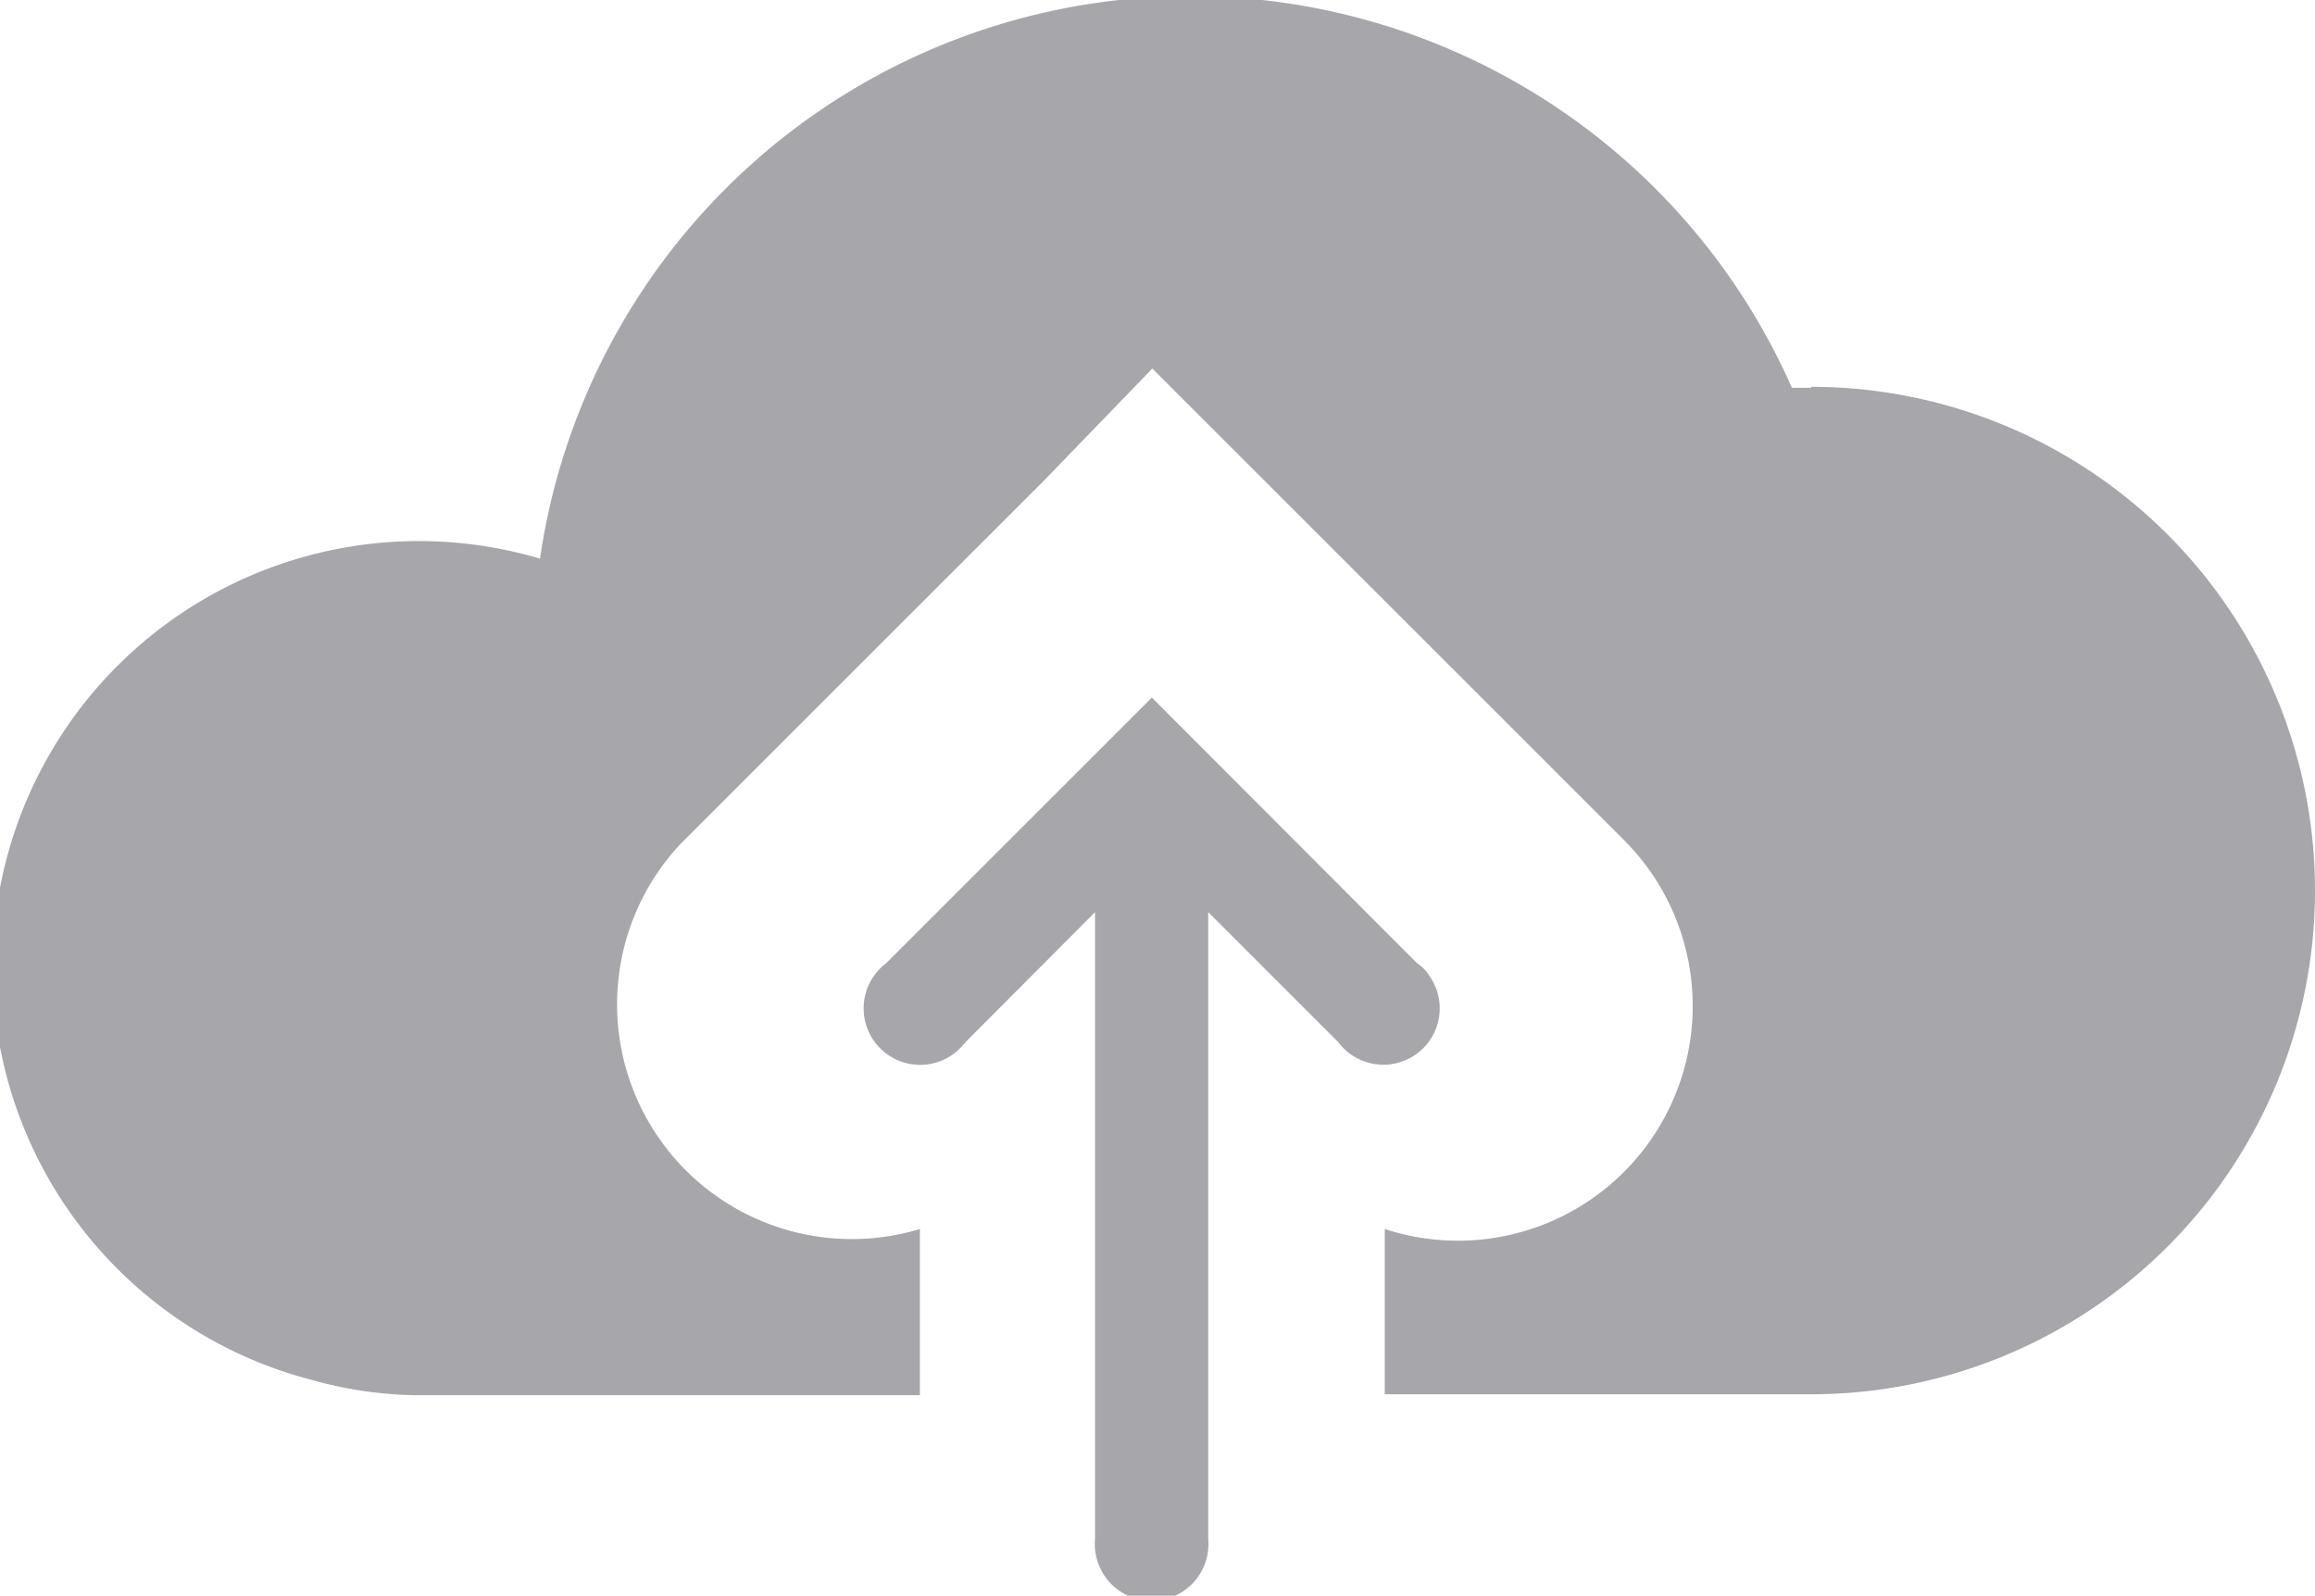 <svg id="Layer_1" data-name="Layer 1" xmlns="http://www.w3.org/2000/svg" viewBox="0 0 49.3 33.99"><defs><style>.cls-1{fill:#a6a6ab}</style></defs>
  <path class="cls-1" d="M458 522.06a.78.78 0 0 0-.24-.24l-5.65-5.66-5.66 5.66a1.2 1.2 0 1 0 1.45 1.92 1.36 1.36 0 0 0 .24-.24l2.76-2.77v13.35a1.21 1.21 0 1 0 2.41 0v-13.35l2.77 2.77a1.2 1.2 0 1 0 1.92-1.44Z" transform="translate(-427.58 -501.3)"/><path class="cls-1" d="M466.15 509.56h-.41a14 14 0 0 0-26.66 3.64 9.08 9.08 0 1 0-4.84 17.5 8.59 8.59 0 0 0 2.19.32h10.74v-3.54a5 5 0 0 1-5.12-8.18l7.76-7.76 2.31-2.39 2.31 2.31 7.76 7.76a5 5 0 0 1-5.12 8.26V531h9.08a10.73 10.73 0 1 0 0-21.46Z" transform="translate(-427.58 -501.3)"/>
</svg>